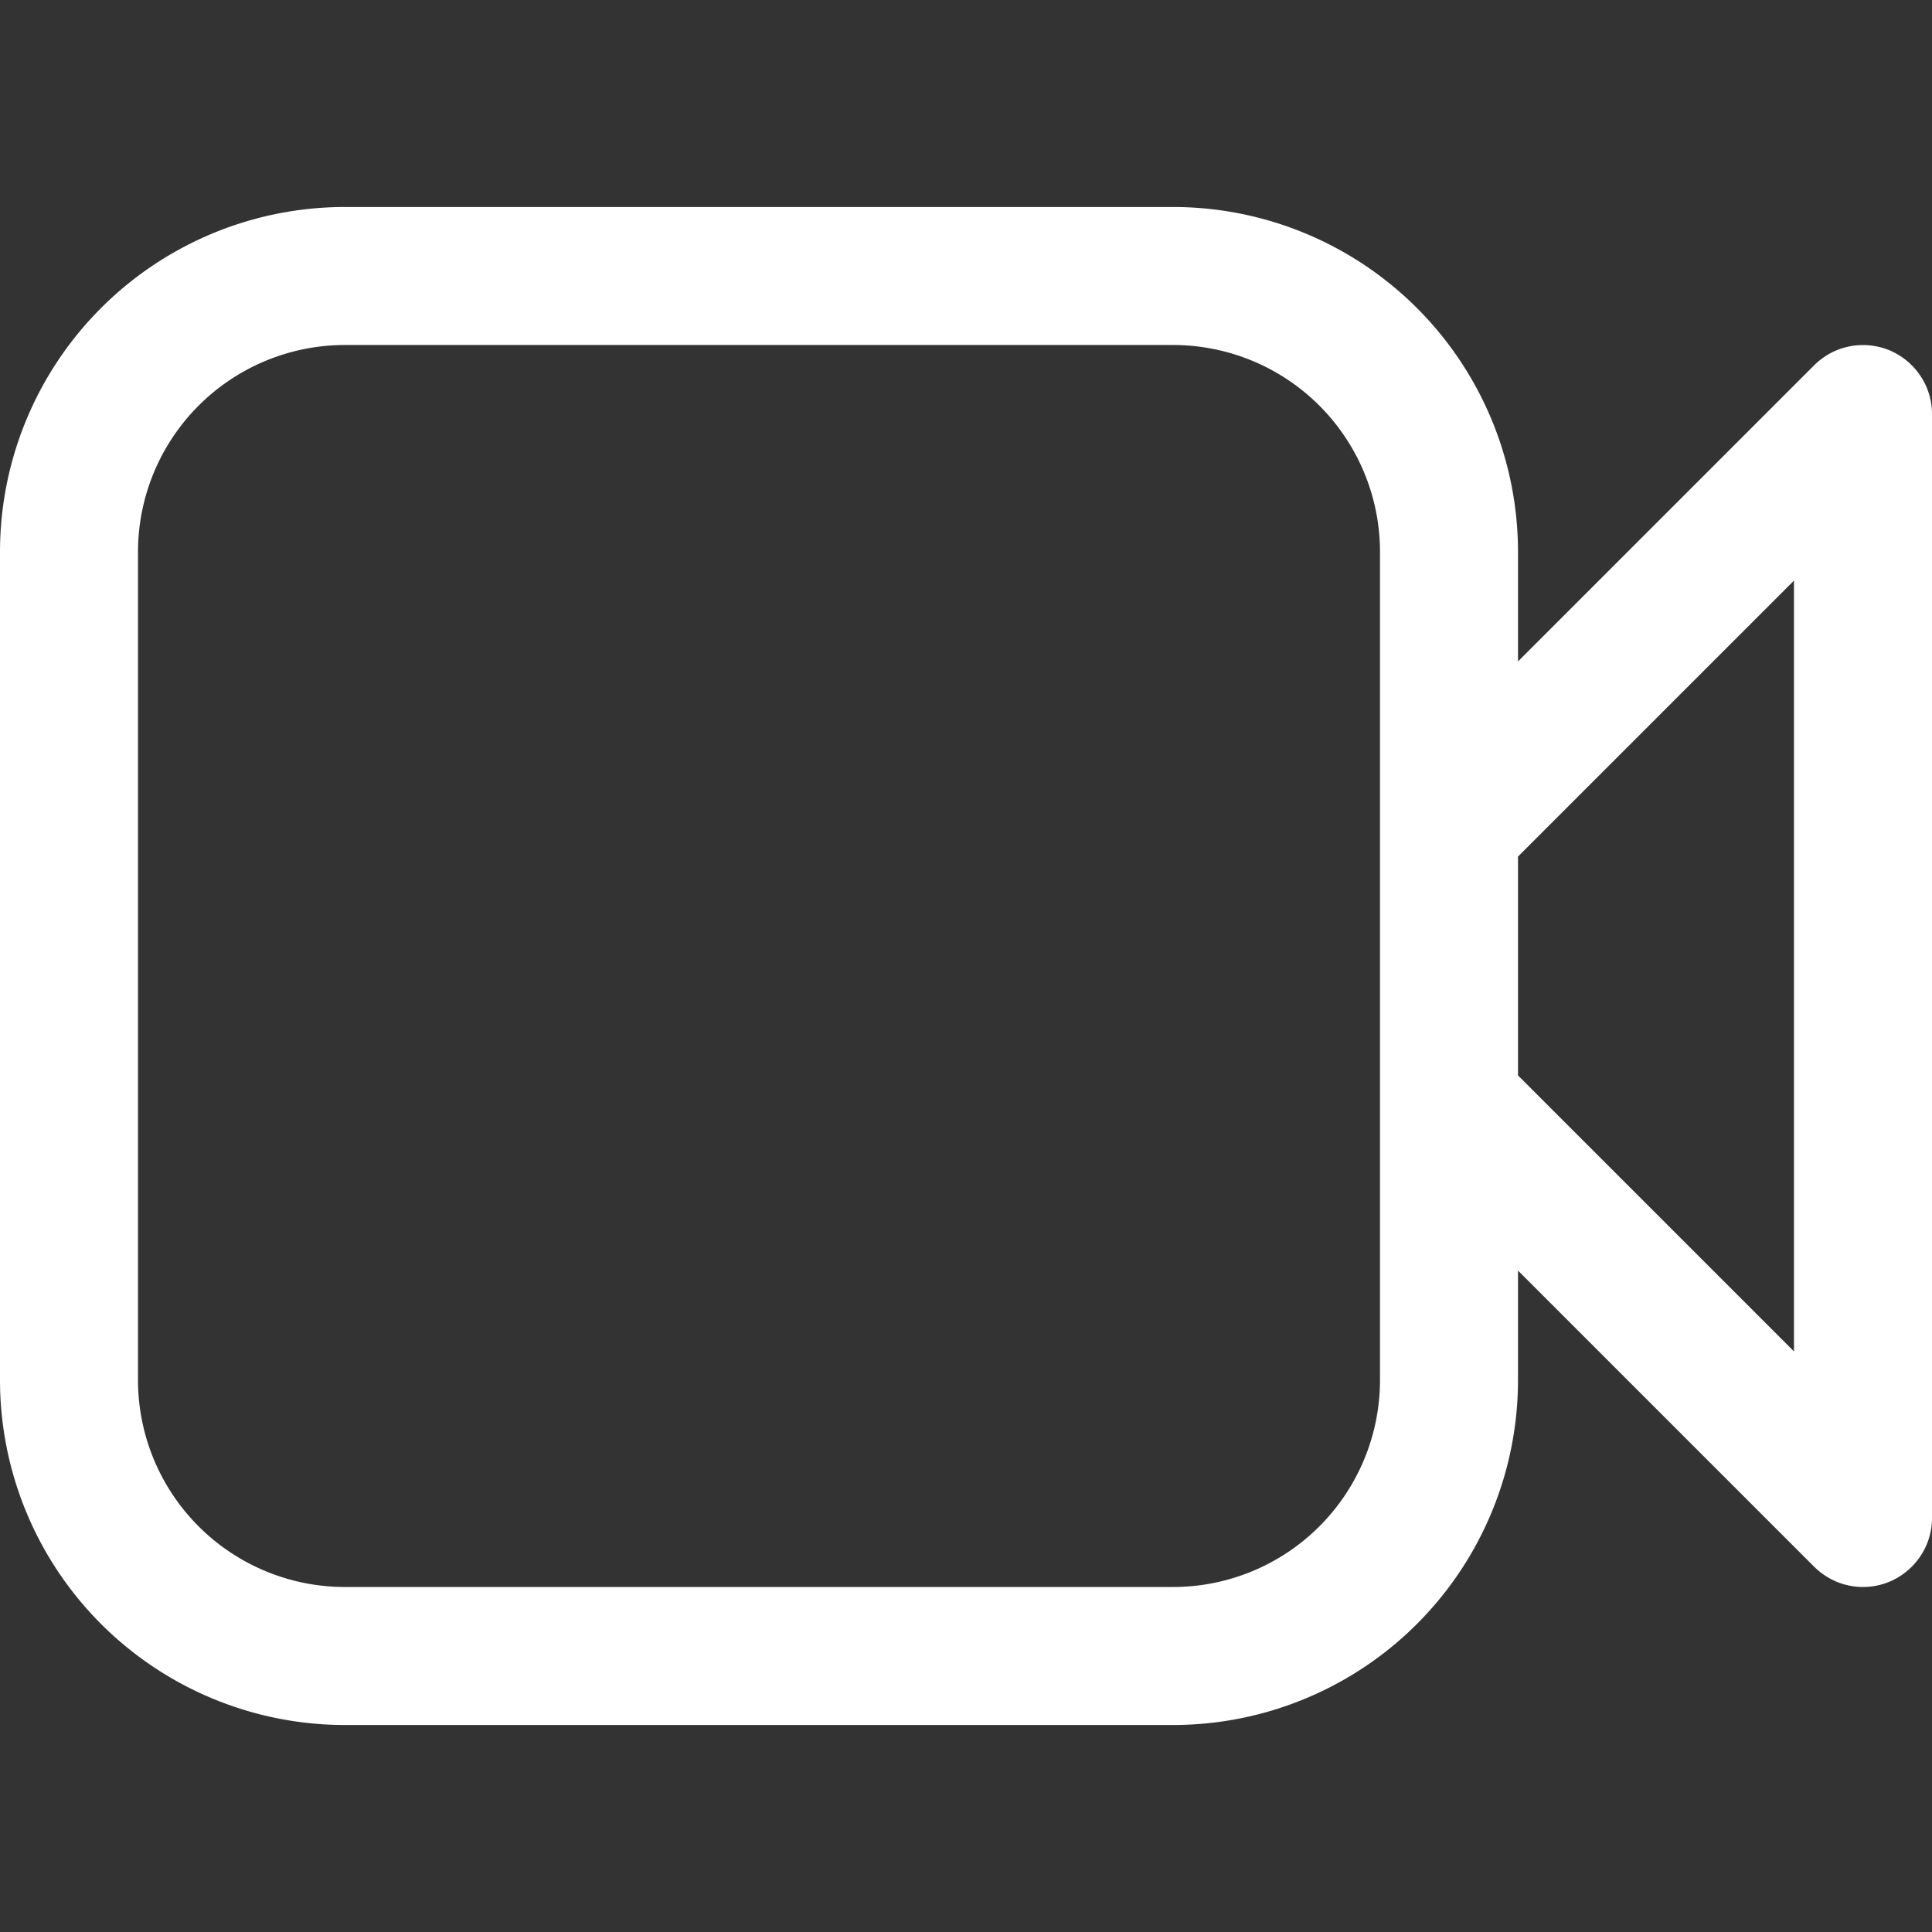 <svg fill="#ffffff" width="800px" height="800px" viewBox="0 -1.5 14 14" id="video-16px" xmlns="http://www.w3.org/2000/svg">
  <rect x="0" y="-1.5" width="14" height="14" fill="#333333" stroke="none"/>
  <path id="Path_17" data-name="Path 17" d="M-6,4.5a.5.5,0,0,0-.038-.191.506.506,0,0,0-.271-.271.505.505,0,0,0-.382,0,.518.518,0,0,0-.163.109L-9,6.293V5.5A2.5,2.5,0,0,0-11.5,3h-6A2.5,2.5,0,0,0-20,5.5v6A2.5,2.5,0,0,0-17.5,14h6A2.5,2.5,0,0,0-9,11.5v-.793l2.146,2.146a.518.518,0,0,0,.163.109A.5.5,0,0,0-6.5,13a.5.5,0,0,0,.191-.038.506.506,0,0,0,.271-.271A.5.5,0,0,0-6,12.5Zm-4,7A1.5,1.5,0,0,1-11.5,13h-6A1.5,1.5,0,0,1-19,11.5v-6A1.5,1.5,0,0,1-17.5,4h6A1.5,1.5,0,0,1-10,5.5Zm1-3.793,2-2v5.586l-2-2Z" transform="translate(20 -3)"/>
</svg>